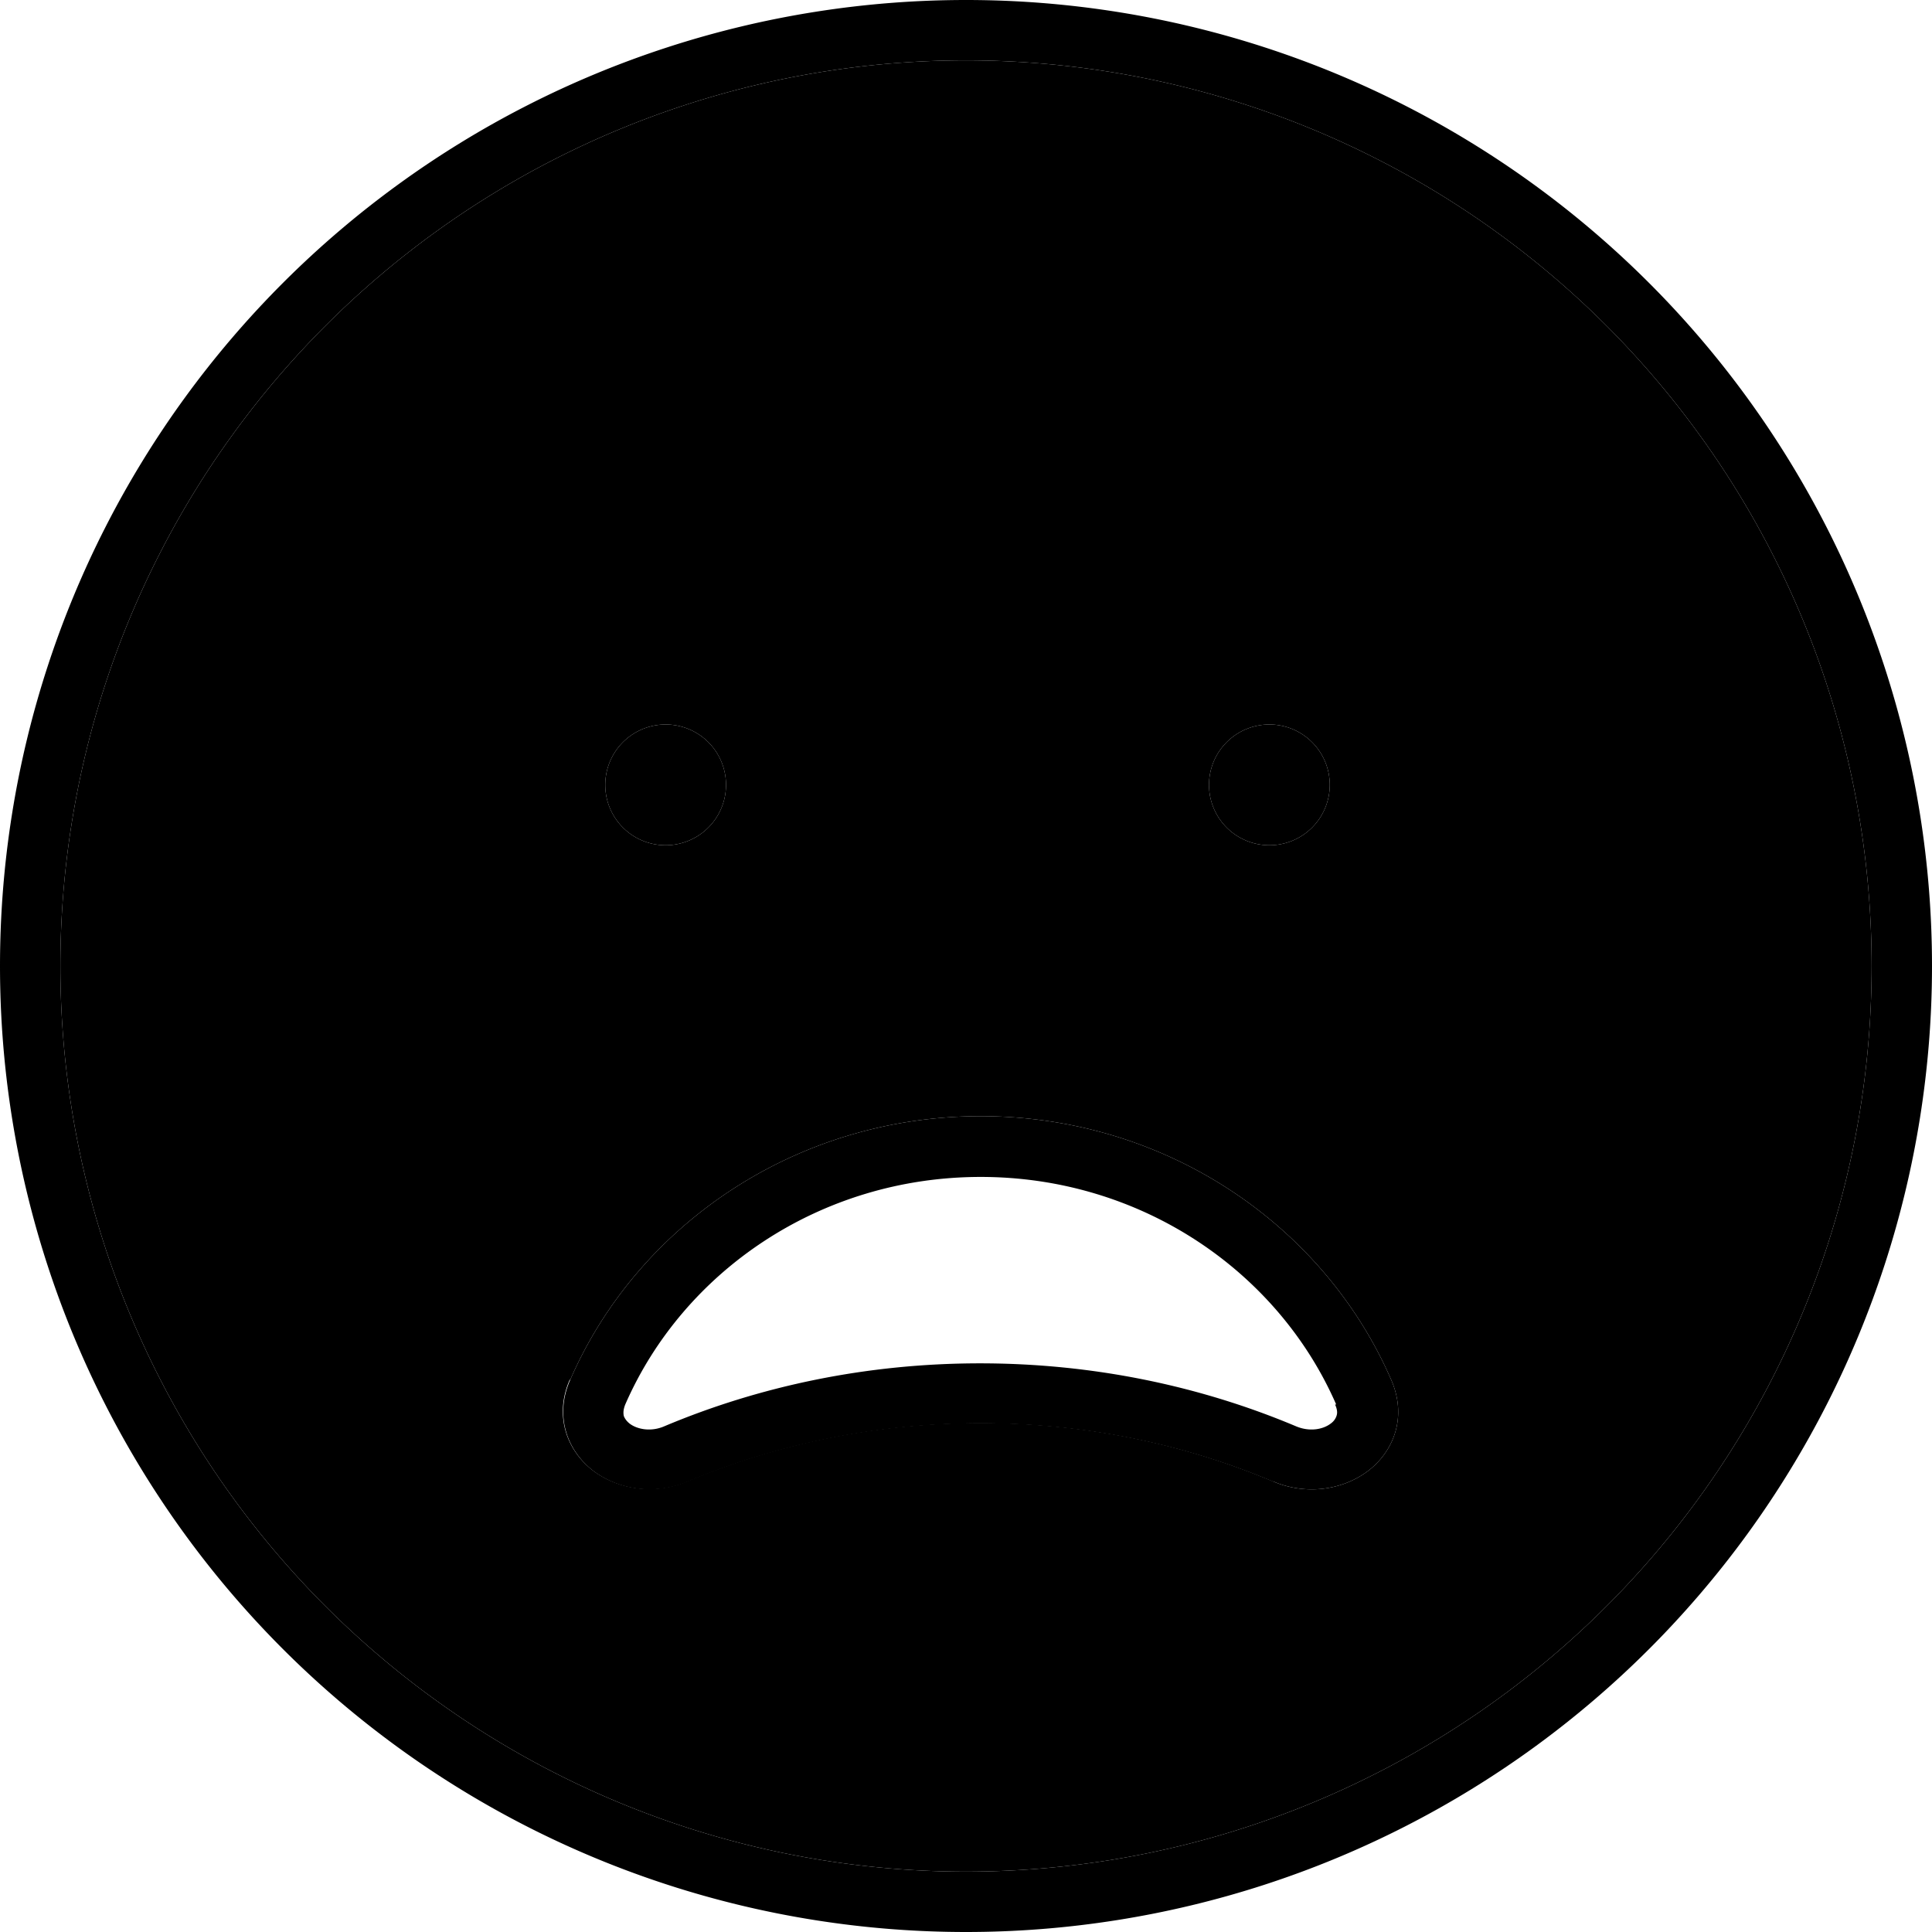 <svg xmlns="http://www.w3.org/2000/svg" width="24" height="24" viewBox="0 0 512 512"><path class="pr-icon-duotone-secondary" d="M16 256a240 240 0 1 0 480 0A240 240 0 1 0 16 256zM151.1 365.7c17.9-41.2 60-69.9 108.8-69.9c48.8 0 90.9 28.7 108.8 69.9c4.3 9.9 .6 19.1-6.4 24.3c-6.7 4.9-16.2 6.3-24.9 2.6c-23.4-9.9-49.7-15.5-77.6-15.5c-27.8 0-54.1 5.6-77.5 15.4c-8.7 3.7-18.2 2.3-24.9-2.6c-7-5.2-10.7-14.5-6.4-24.3zM192.4 208a16 16 0 1 1 -32 0 16 16 0 1 1 32 0zm160 0a16 16 0 1 1 -32 0 16 16 0 1 1 32 0z"/><path class="pr-icon-duotone-primary" d="M496 256A240 240 0 1 0 16 256a240 240 0 1 0 480 0zM0 256a256 256 0 1 1 512 0A256 256 0 1 1 0 256zm176.4-64a16 16 0 1 1 0 32 16 16 0 1 1 0-32zm144 16a16 16 0 1 1 32 0 16 16 0 1 1 -32 0zm17.1 184.7c-23.4-9.9-49.7-15.5-77.6-15.5c-27.8 0-54.1 5.6-77.5 15.4c-8.7 3.7-18.2 2.3-24.9-2.6c-7-5.2-10.7-14.5-6.4-24.3c17.9-41.2 60-69.9 108.8-69.9c48.8 0 90.9 28.7 108.8 69.9c4.3 9.9 .6 19.1-6.4 24.3c-6.7 4.9-16.2 6.3-24.9 2.6zm16.6-20.5c-15.4-35.3-51.7-60.3-94.2-60.3c-42.5 0-78.8 25-94.2 60.3c-.6 1.5-.5 2.4-.4 3c.2 .6 .7 1.4 1.6 2.1c2 1.5 5.6 2.2 9.1 .7c25.4-10.7 53.8-16.7 83.7-16.7c30 0 58.4 6 83.8 16.7c3.6 1.5 7.1 .8 9.1-.7c1-.7 1.4-1.5 1.6-2.1c.2-.6 .3-1.5-.4-3z"/></svg>